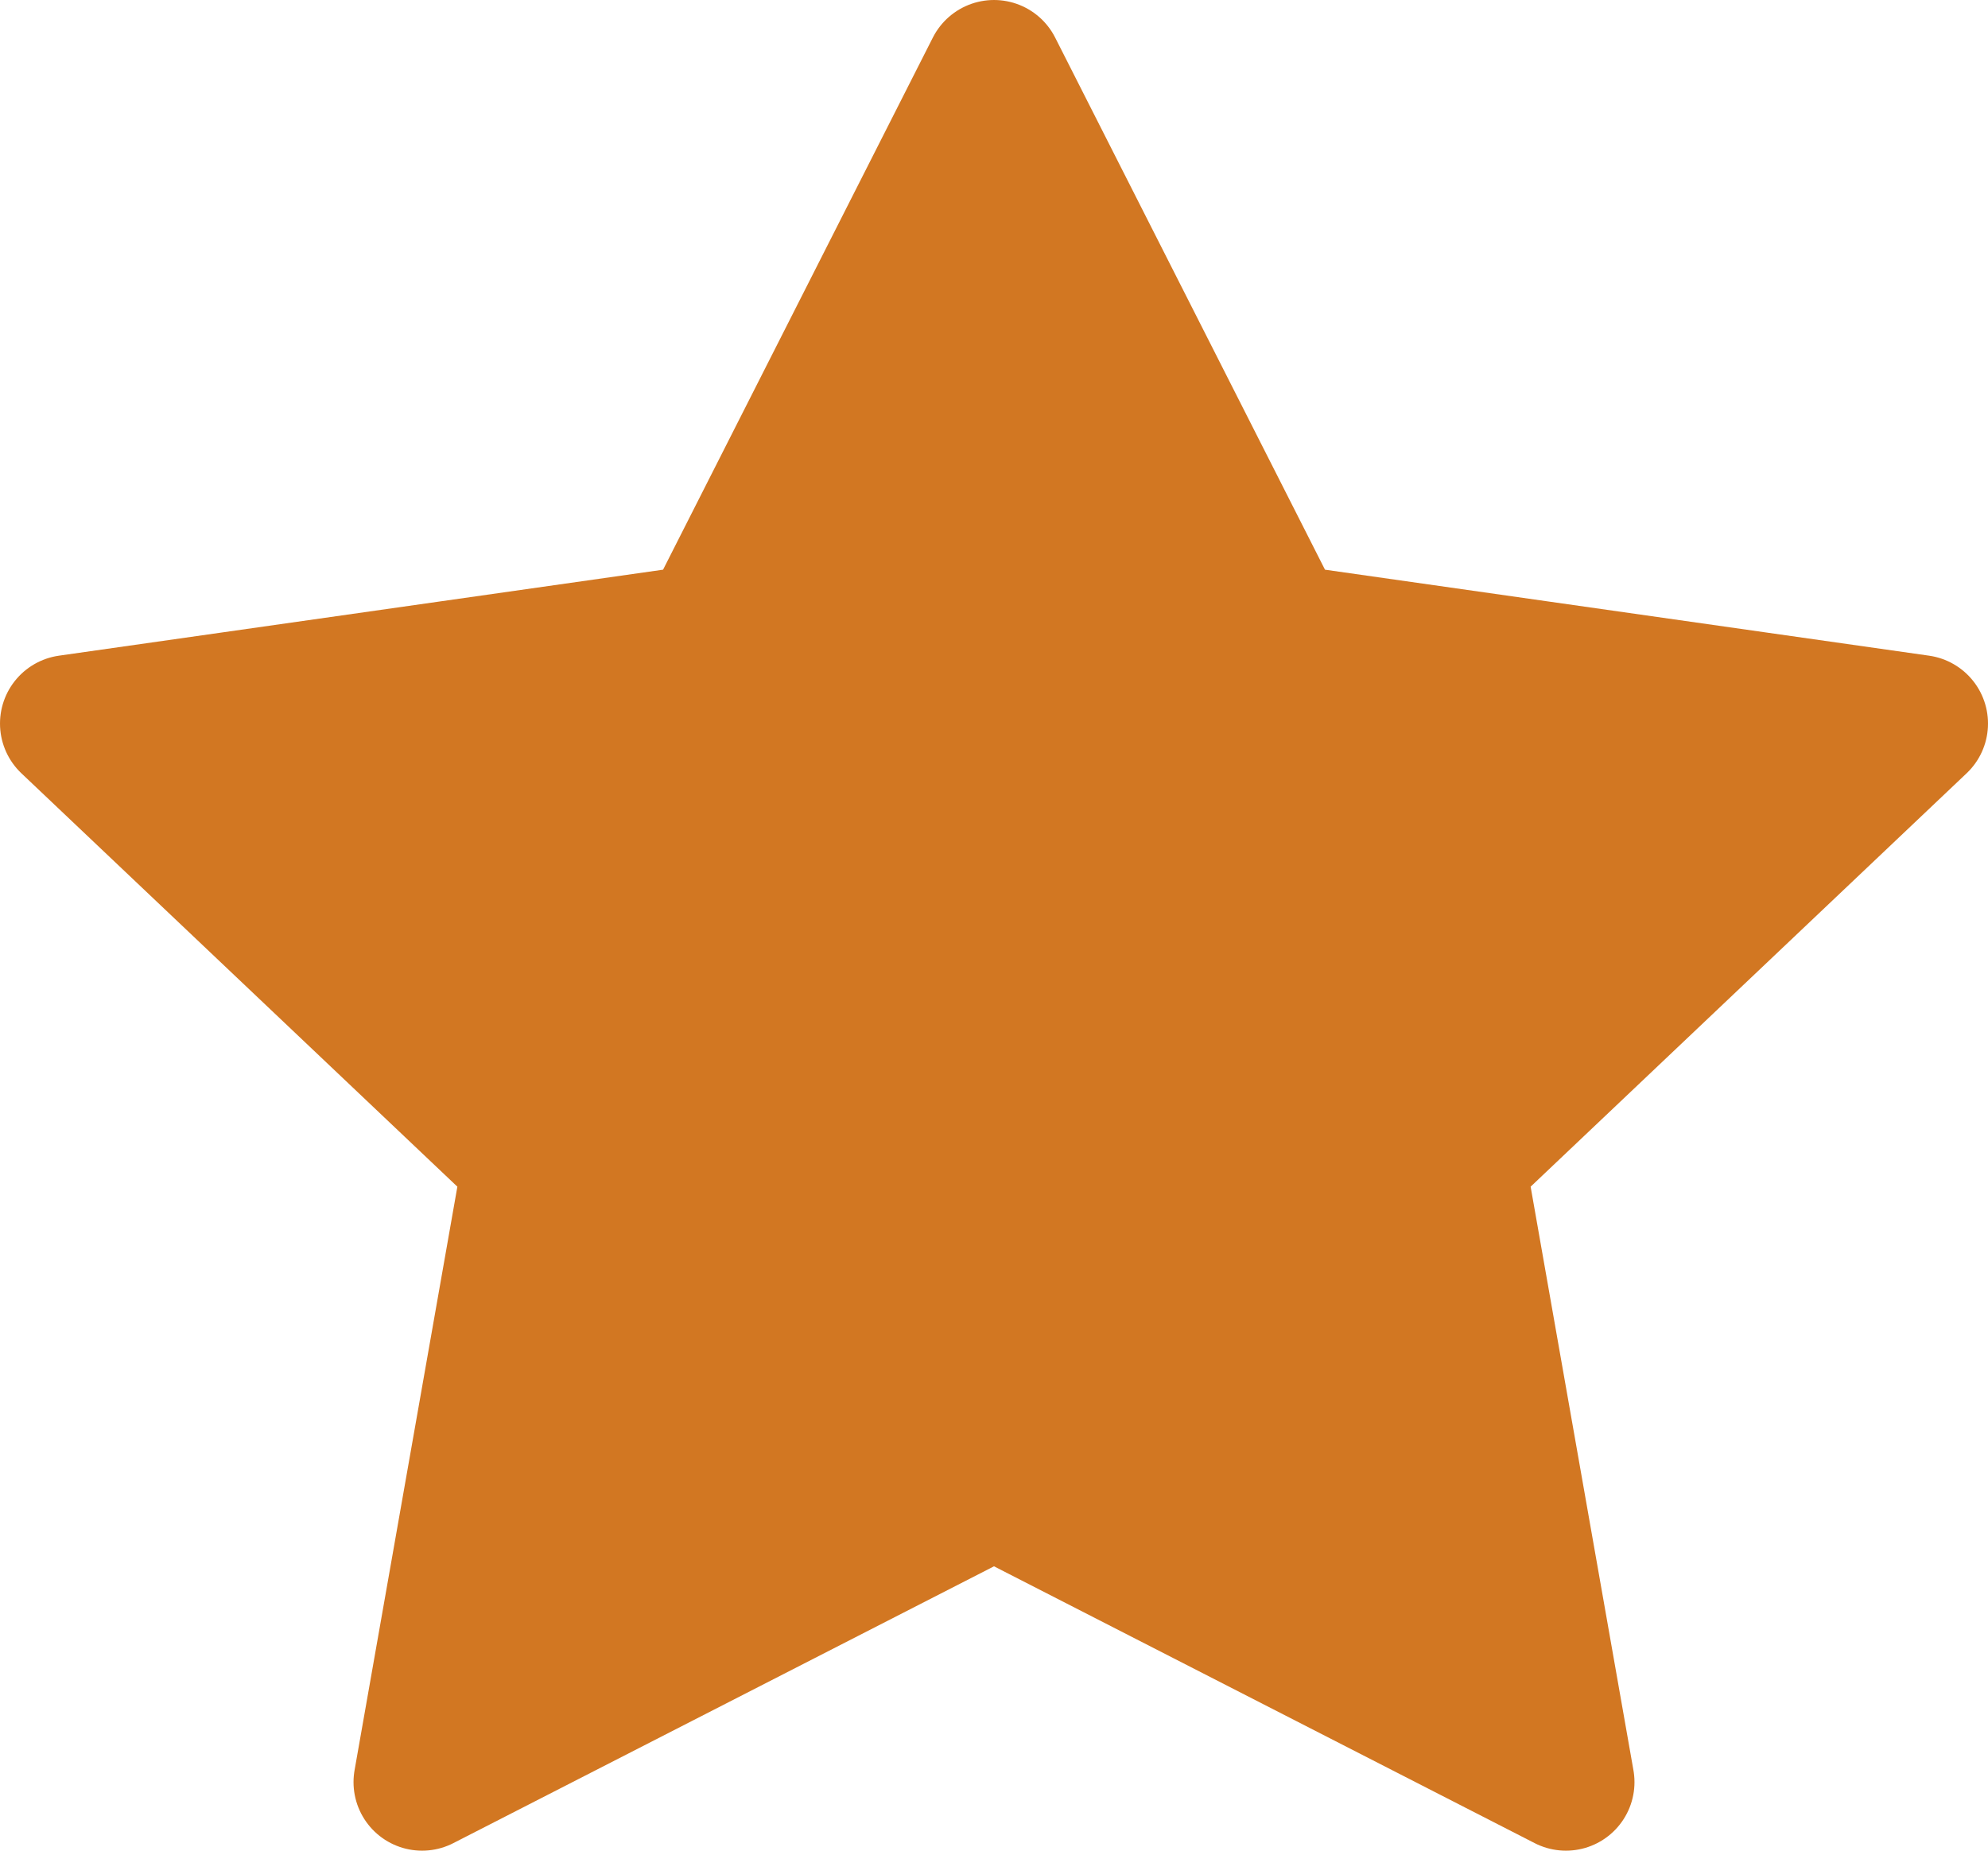 <svg width="29" height="27" viewBox="0 0 29 27" fill="none" xmlns="http://www.w3.org/2000/svg" xmlns:xlink="http://www.w3.org/1999/xlink">
	<desc>
			Created with Pixso.
	</desc>
	<defs/>
	<path id="Vector" d="M14.5 1L18.672 9.228L28 10.556L21.25 16.957L22.843 26L14.5 21.728L6.157 26L7.75 16.957L1 10.556L10.329 9.228L14.5 1Z" fill="#D27722" fill-opacity="1" fill-rule="nonzero"/>
	<path id="Vector" d="M18.672 9.228L28 10.556L21.25 16.957L22.843 26L14.5 21.728L6.157 26L7.75 16.957L1 10.556L10.329 9.228L14.5 1L18.672 9.228Z" stroke="#D27722" stroke-opacity="1" stroke-width="2" stroke-linejoin="round"/>
</svg>
